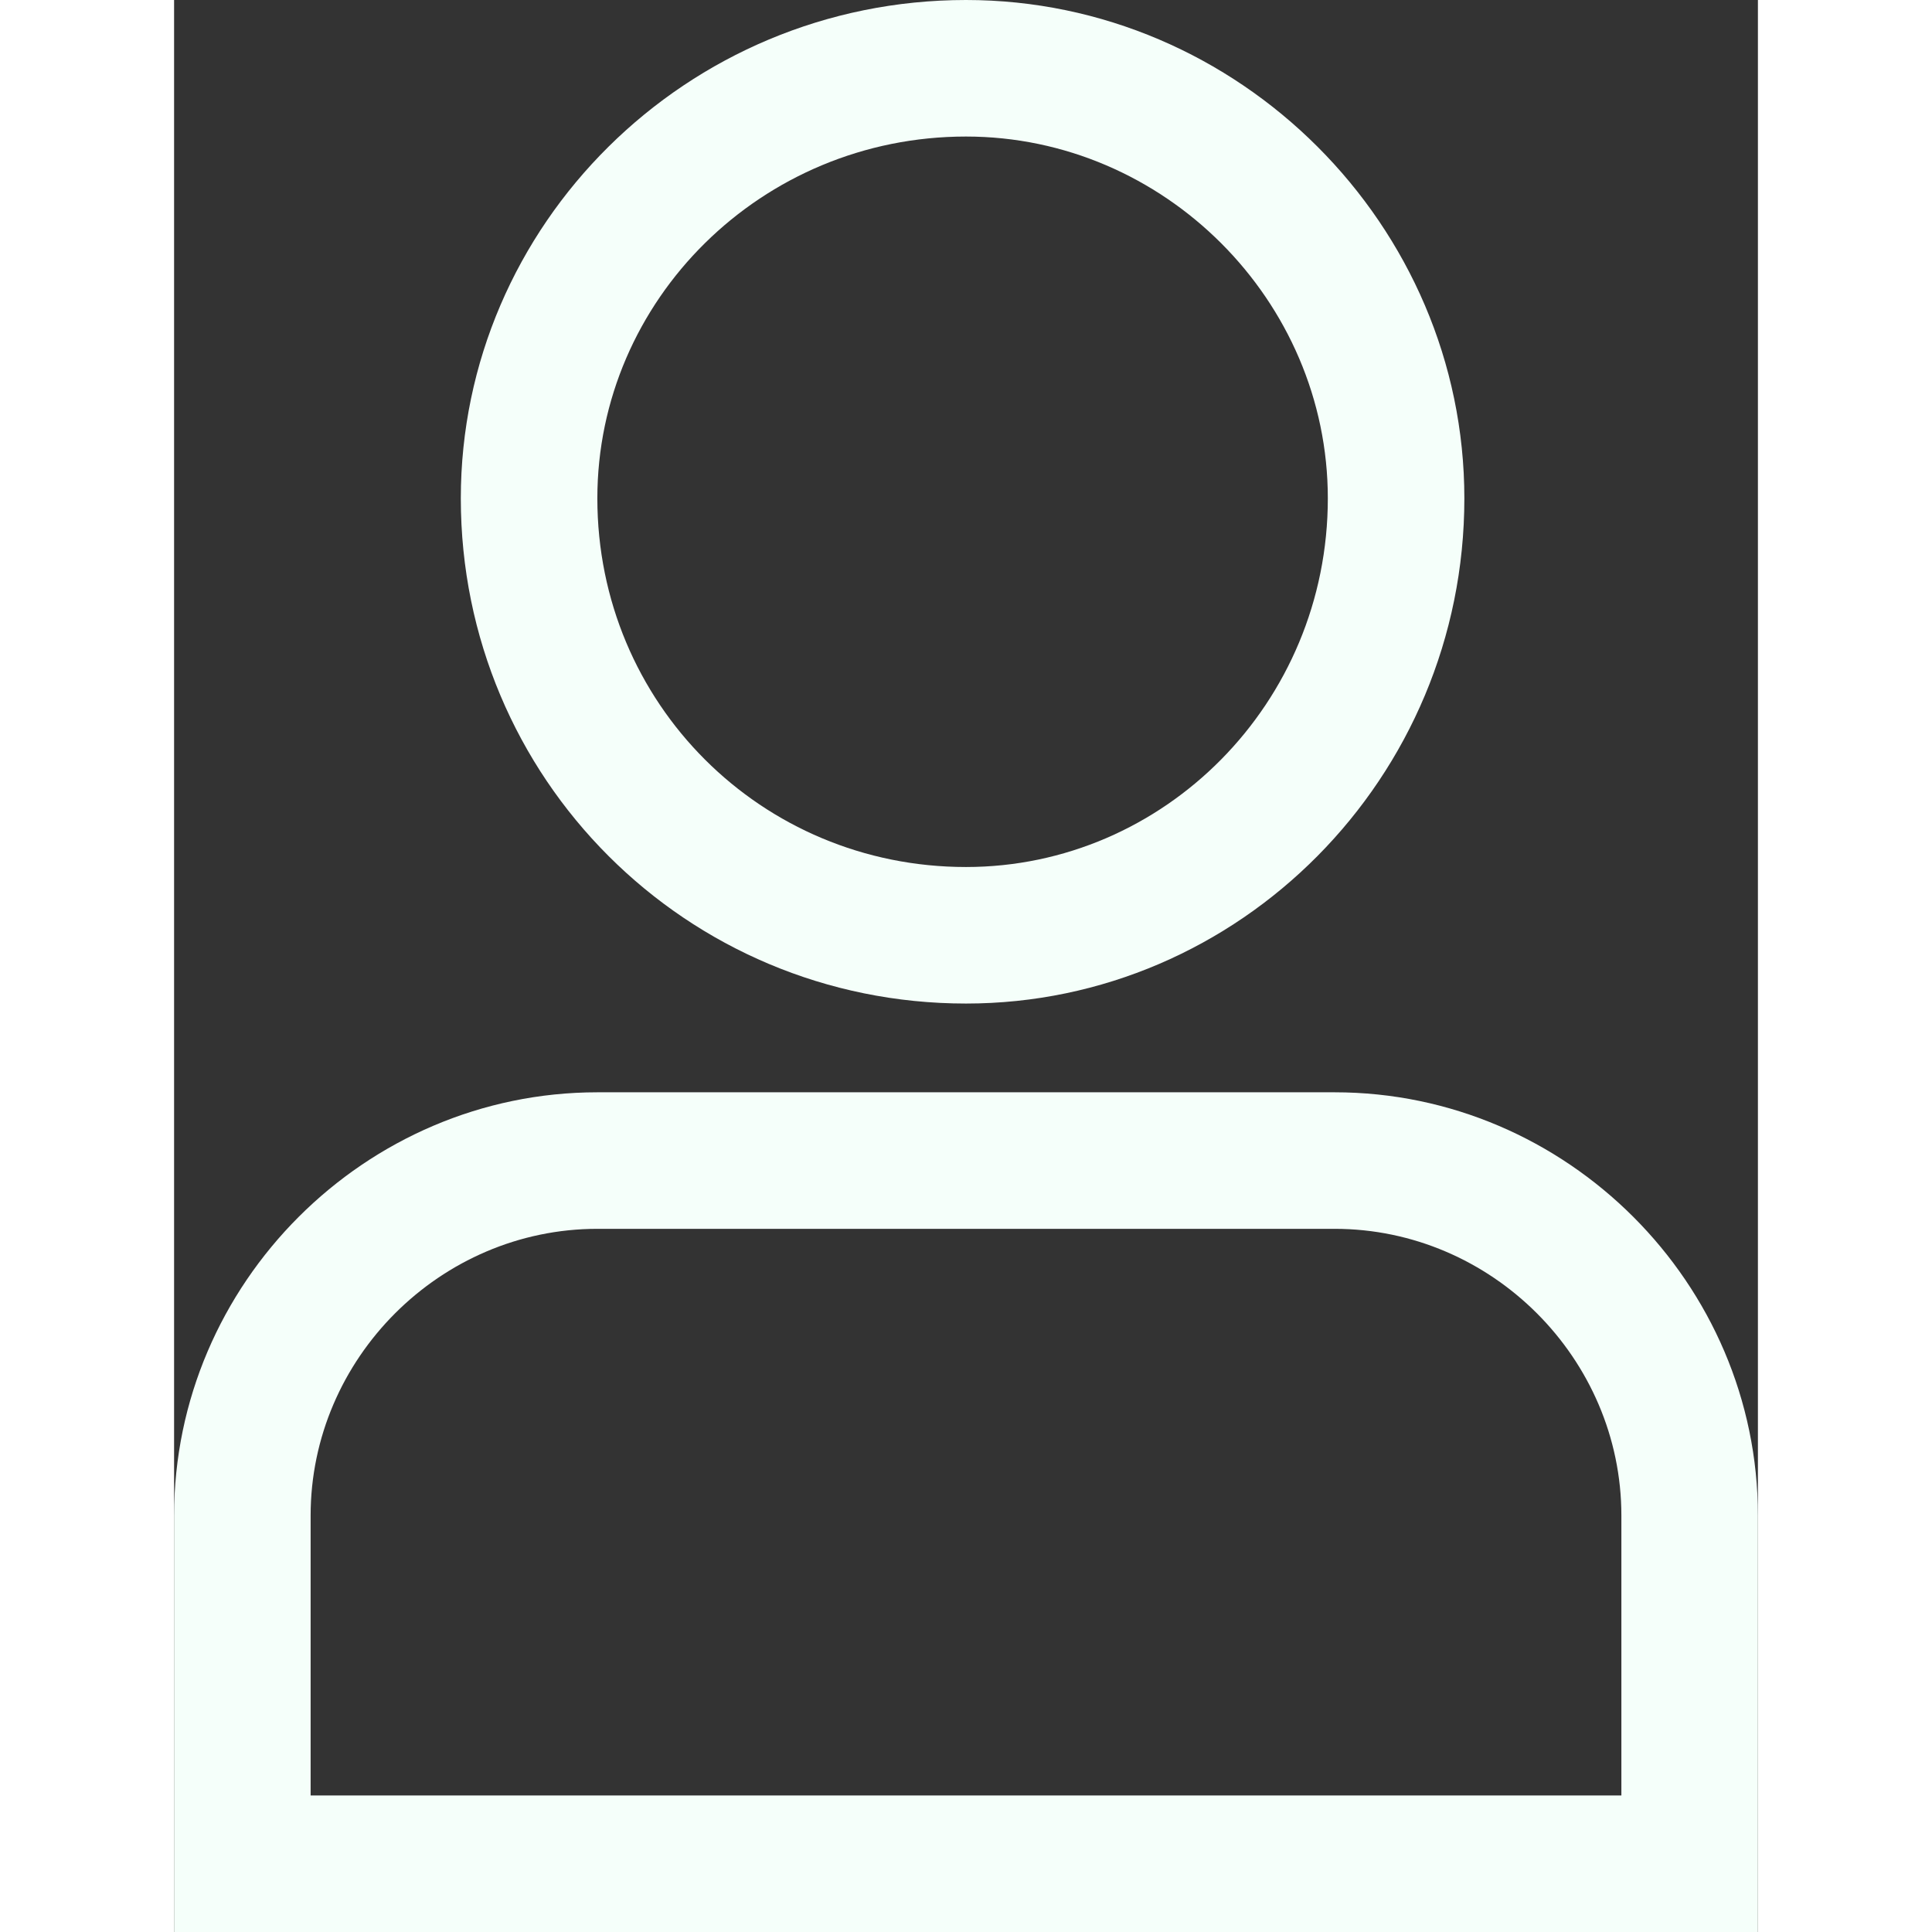 <svg height='100px' width='100px'  fill="#f5fffa" xmlns="http://www.w3.org/2000/svg" xmlns:xlink="http://www.w3.org/1999/xlink" xml:space="preserve" version="1.1" style="shape-rendering:geometricPrecision;text-rendering:geometricPrecision;image-rendering:optimizeQuality;" viewBox="0 0 232 283" x="0px" y="0px" fill-rule="evenodd" clip-rule="evenodd"><rect x="0" y="0" width="232" height="283" fill="#333333" stroke="none"/><defs><style type="text/css">
   
    .fil0 {fill:#f5fffa;fill-rule:nonzero}
   
  </style></defs><g><path class="fil0" d="M116 0c40,0 73,33 73,73 0,41 -33,74 -73,74 -41,0 -74,-33 -74,-74 0,-40 33,-73 74,-73zm0 20c-30,0 -54,24 -54,53 0,30 24,54 54,54 29,0 53,-24 53,-54 0,-29 -24,-53 -53,-53z"></path><path class="fil0" d="M62 160l108 0c34,0 62,28 62,62l0 61c-78,0 -155,0 -232,0l0 -61c0,-34 28,-62 62,-62zm108 20l-108 0c-23,0 -42,19 -42,42l0 41 192 0 0 -41c0,-23 -19,-42 -42,-42z"></path></g></svg>